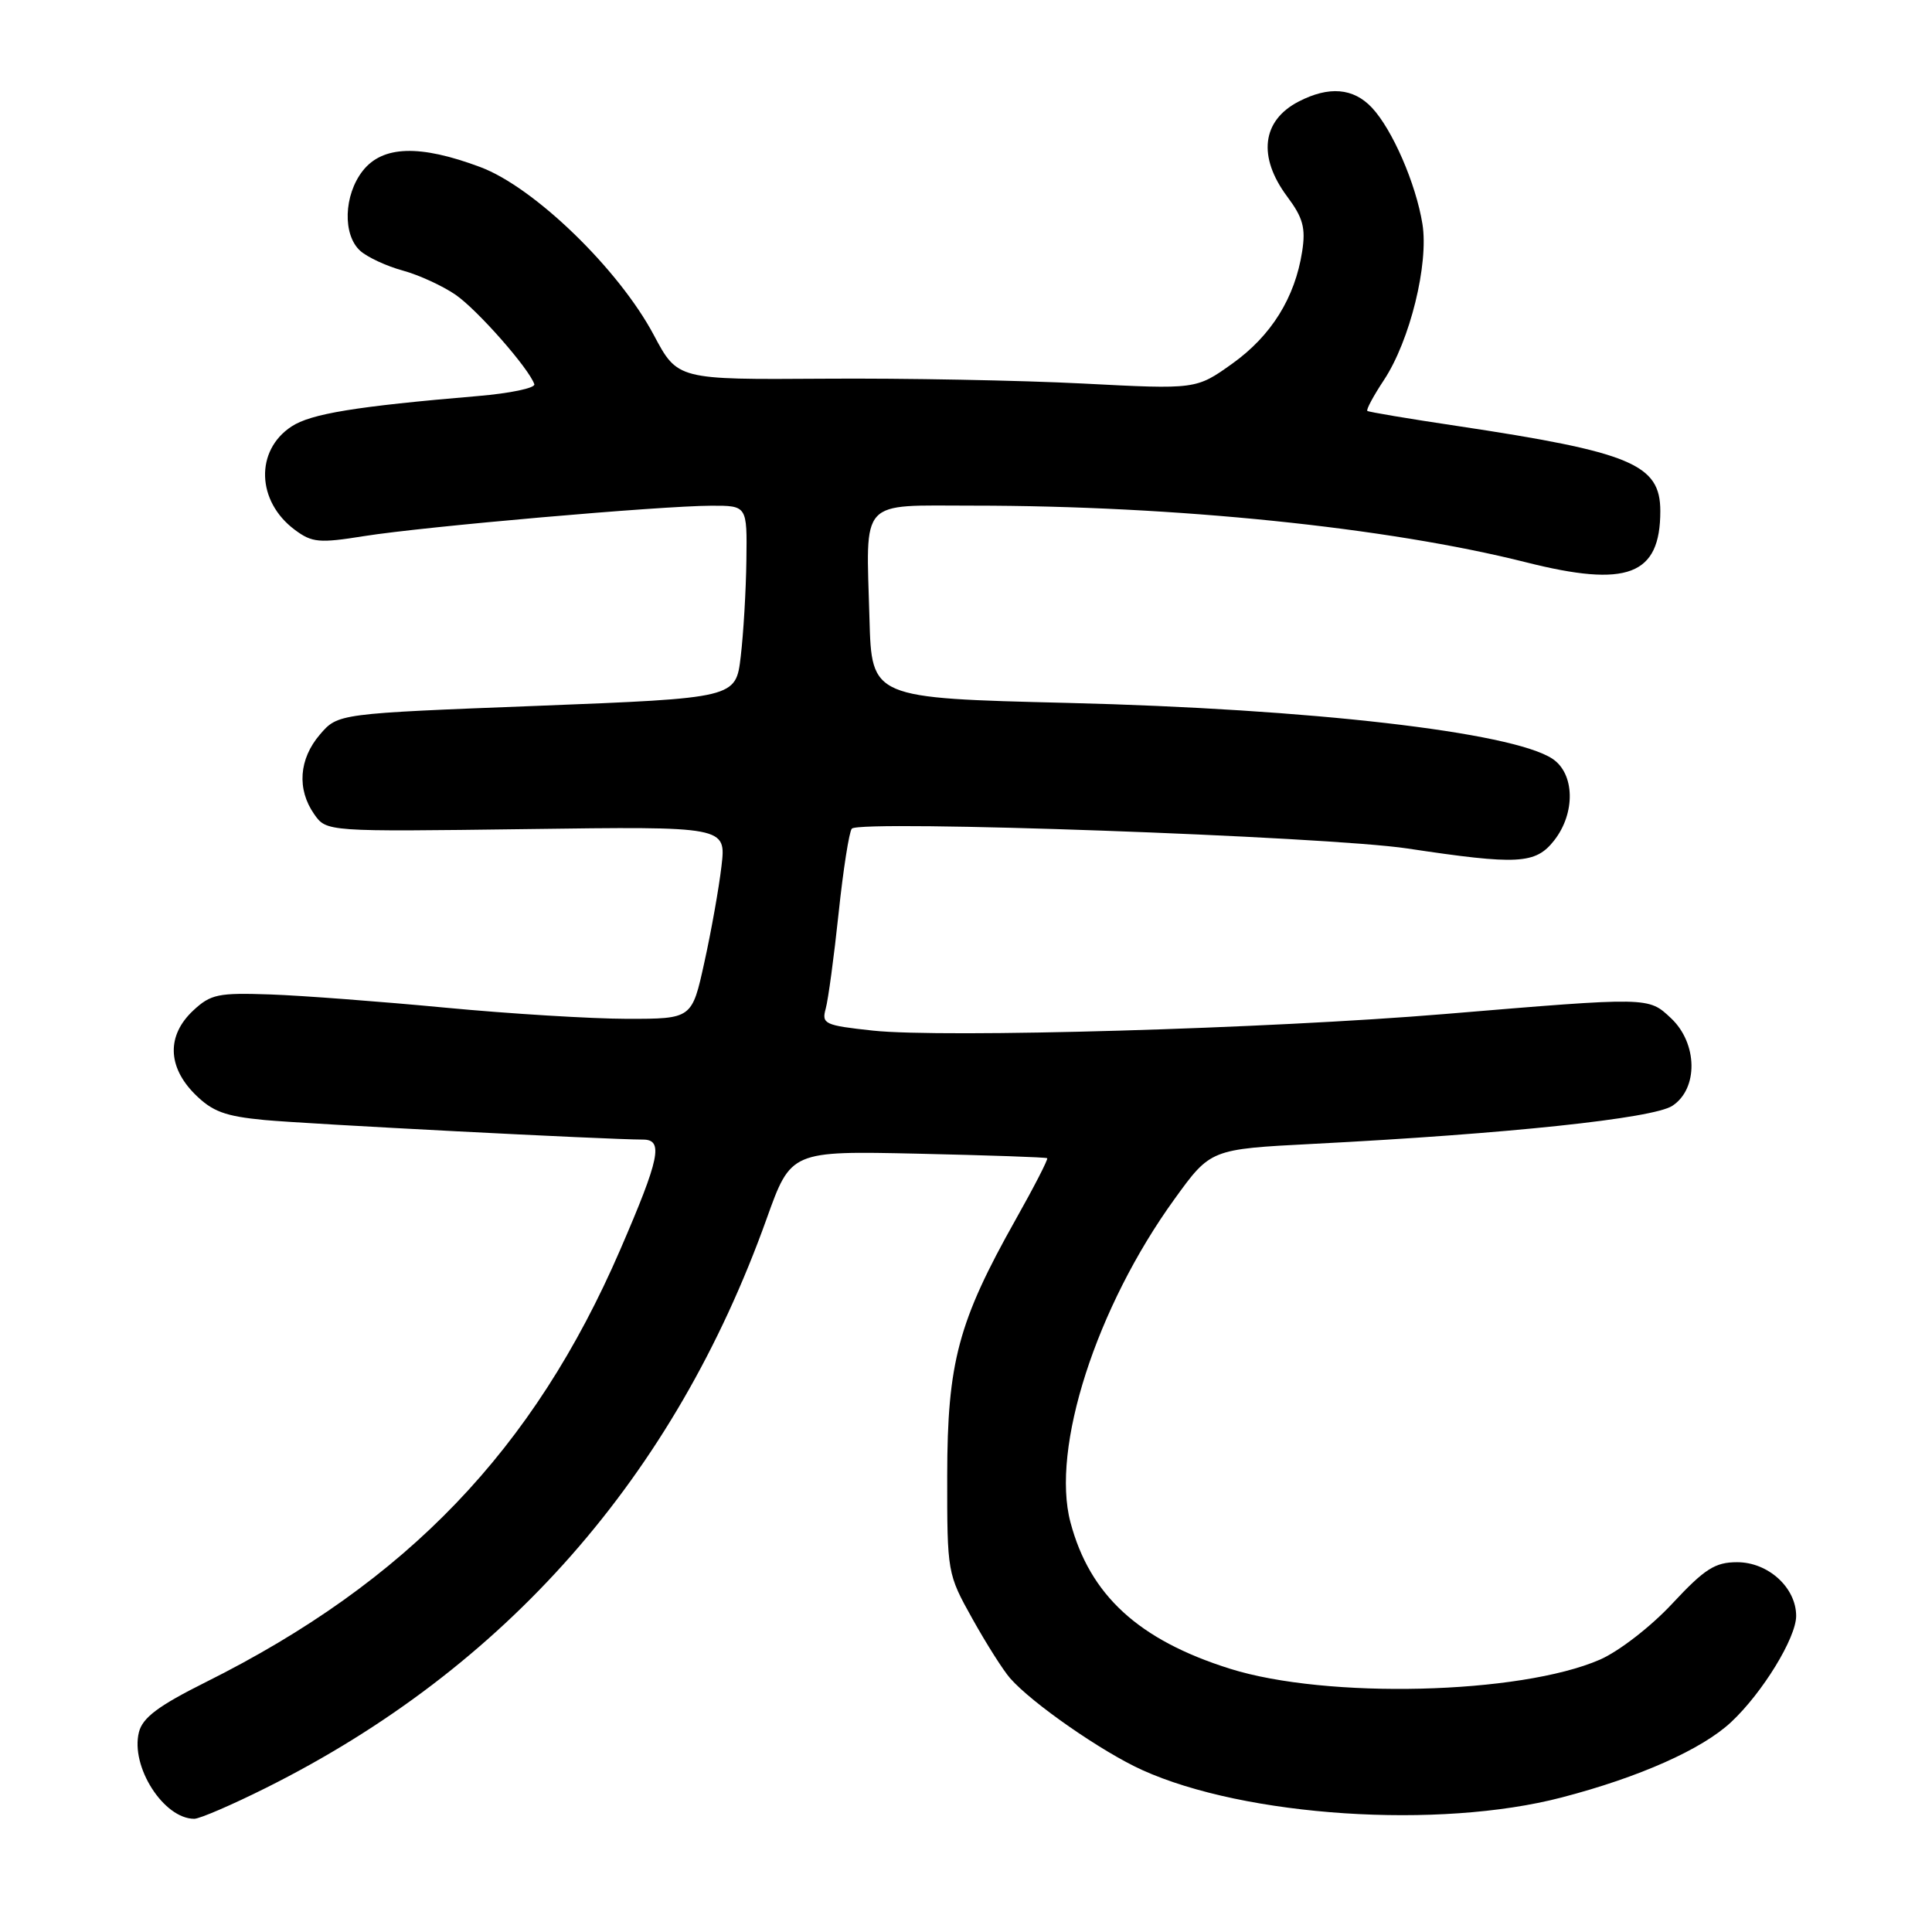 <?xml version="1.0" encoding="UTF-8" standalone="no"?>
<!DOCTYPE svg PUBLIC "-//W3C//DTD SVG 1.1//EN" "http://www.w3.org/Graphics/SVG/1.1/DTD/svg11.dtd" >
<svg xmlns="http://www.w3.org/2000/svg" xmlns:xlink="http://www.w3.org/1999/xlink" version="1.1" viewBox="0 0 256 256">
 <g >
 <path fill="currentColor"
d=" M 35.27 236.89 C 67.01 221.04 89.35 195.64 101.58 161.50 C 104.80 152.50 104.80 152.50 121.65 152.87 C 130.92 153.08 138.62 153.34 138.76 153.47 C 138.91 153.59 137.03 157.25 134.58 161.60 C 126.97 175.13 125.53 180.52 125.51 195.50 C 125.50 208.40 125.53 208.55 128.85 214.50 C 130.69 217.80 132.94 221.35 133.85 222.38 C 136.73 225.67 145.99 232.11 151.33 234.53 C 165.01 240.73 190.67 242.42 206.94 238.17 C 217.20 235.50 225.52 231.80 229.38 228.19 C 233.53 224.32 238.00 217.02 238.00 214.12 C 238.00 210.37 234.30 207.00 230.18 207.00 C 227.26 207.00 225.89 207.87 221.60 212.47 C 218.76 215.53 214.51 218.81 212.00 219.91 C 201.40 224.52 175.79 225.15 162.96 221.11 C 150.86 217.30 144.40 211.37 141.84 201.71 C 139.24 191.92 145.25 173.23 155.63 158.88 C 160.41 152.27 160.41 152.27 173.96 151.57 C 199.68 150.25 219.04 148.20 221.59 146.53 C 225.05 144.27 224.96 138.25 221.42 134.92 C 218.40 132.09 218.68 132.09 191.47 134.36 C 168.13 136.31 124.94 137.56 115.66 136.56 C 109.27 135.87 108.85 135.68 109.41 133.66 C 109.74 132.47 110.51 126.78 111.12 121.00 C 111.73 115.22 112.52 110.19 112.87 109.80 C 113.95 108.61 175.81 110.82 186.50 112.43 C 201.13 114.63 203.46 114.51 205.93 111.37 C 208.79 107.73 208.67 102.49 205.69 100.53 C 200.30 97.00 173.66 93.93 141.50 93.14 C 115.50 92.50 115.50 92.50 115.21 82.00 C 114.76 65.85 113.70 67.00 128.94 67.00 C 155.74 67.00 183.83 69.88 202.18 74.50 C 215.65 77.90 220.00 76.25 220.00 67.72 C 220.00 61.51 216.16 59.91 193.00 56.43 C 186.68 55.49 181.35 54.59 181.18 54.45 C 181.00 54.30 181.99 52.45 183.39 50.34 C 186.83 45.12 189.33 34.97 188.48 29.68 C 187.61 24.32 184.50 17.16 181.78 14.26 C 179.32 11.65 176.09 11.38 172.07 13.46 C 167.20 15.98 166.63 20.78 170.57 26.06 C 172.66 28.86 173.03 30.21 172.54 33.34 C 171.59 39.45 168.46 44.48 163.29 48.18 C 158.50 51.60 158.50 51.60 143.50 50.82 C 135.25 50.40 119.79 50.10 109.14 50.18 C 89.78 50.31 89.78 50.31 86.64 44.41 C 82.00 35.67 70.79 24.81 63.65 22.14 C 55.61 19.13 50.70 19.29 48.07 22.63 C 45.54 25.86 45.38 31.14 47.75 33.25 C 48.71 34.10 51.24 35.27 53.37 35.85 C 55.50 36.43 58.65 37.88 60.37 39.06 C 63.27 41.06 70.10 48.83 70.80 50.91 C 70.97 51.41 67.60 52.12 63.30 52.48 C 47.13 53.85 41.20 54.82 38.63 56.51 C 33.78 59.69 33.99 66.43 39.06 70.20 C 41.35 71.91 42.29 71.99 48.29 71.03 C 56.23 69.77 87.49 67.03 94.25 67.01 C 99.00 67.00 99.00 67.00 98.90 74.25 C 98.85 78.24 98.51 83.97 98.15 87.00 C 97.50 92.50 97.50 92.50 71.14 93.53 C 44.78 94.55 44.78 94.55 42.39 97.33 C 39.61 100.57 39.32 104.58 41.63 107.88 C 43.26 110.21 43.26 110.21 69.74 109.86 C 96.22 109.50 96.22 109.50 95.60 114.77 C 95.26 117.68 94.24 123.41 93.33 127.52 C 91.69 135.00 91.69 135.00 83.10 135.00 C 78.37 134.99 67.53 134.33 59.00 133.52 C 50.47 132.71 40.05 131.92 35.83 131.77 C 28.90 131.53 27.92 131.73 25.58 133.92 C 22.09 137.20 22.18 141.33 25.82 144.98 C 28.14 147.29 29.81 147.91 35.07 148.41 C 40.75 148.94 80.52 151.00 85.20 151.00 C 87.94 151.00 87.43 153.46 82.18 165.60 C 70.73 192.07 53.96 209.57 27.27 222.89 C 20.98 226.03 18.89 227.60 18.41 229.52 C 17.26 234.08 21.69 241.00 25.74 241.00 C 26.46 241.00 30.75 239.15 35.27 236.89 Z "/>
</g>
</svg>